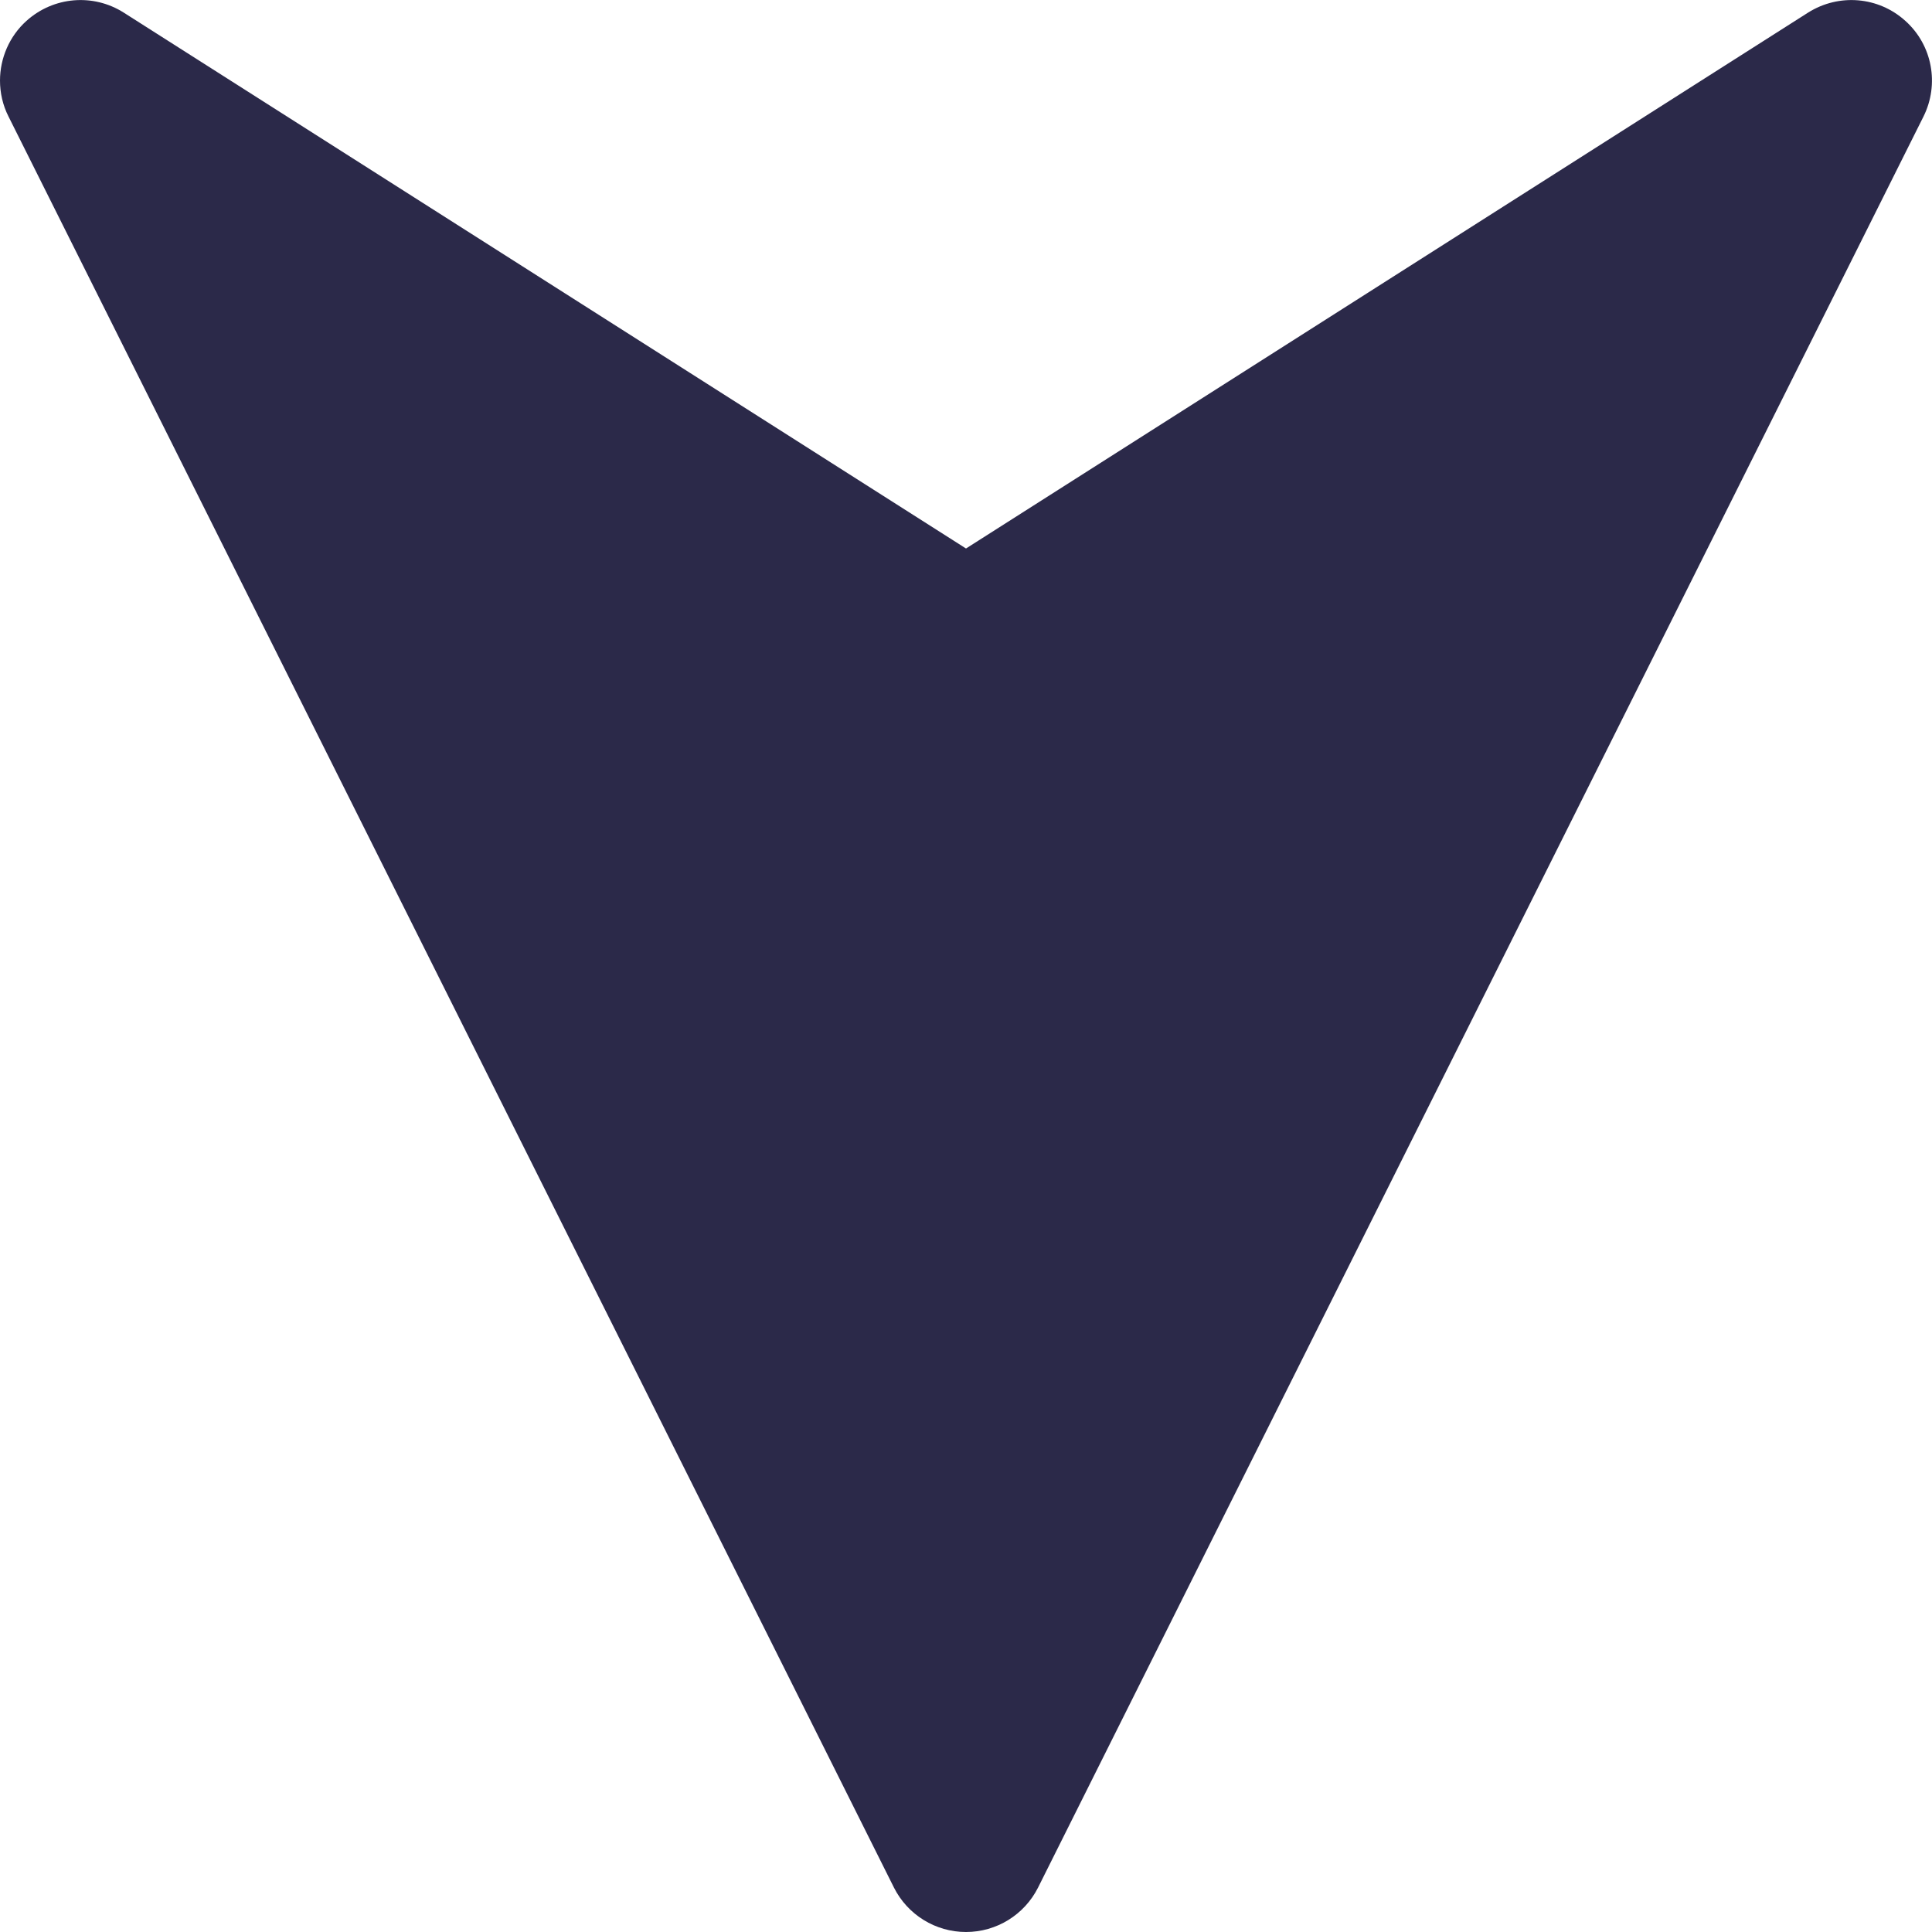 <svg width="10" height="10" viewBox="0 0 10 10" fill="currentColor" xmlns="http://www.w3.org/2000/svg">
<path d="M5.373 9.77L9.956 0.603C10.039 0.436 10.002 0.233 9.862 0.108C9.723 -0.018 9.518 -0.035 9.359 0.065L5 2.839L0.64 0.065C0.482 -0.035 0.277 -0.018 0.137 0.108C0.048 0.188 0 0.302 0 0.417C0 0.48 0.014 0.544 0.044 0.603L4.627 9.77C4.698 9.911 4.842 10 5 10C5.158 10 5.302 9.911 5.373 9.77Z" fill="#2B2949"/>
</svg>
